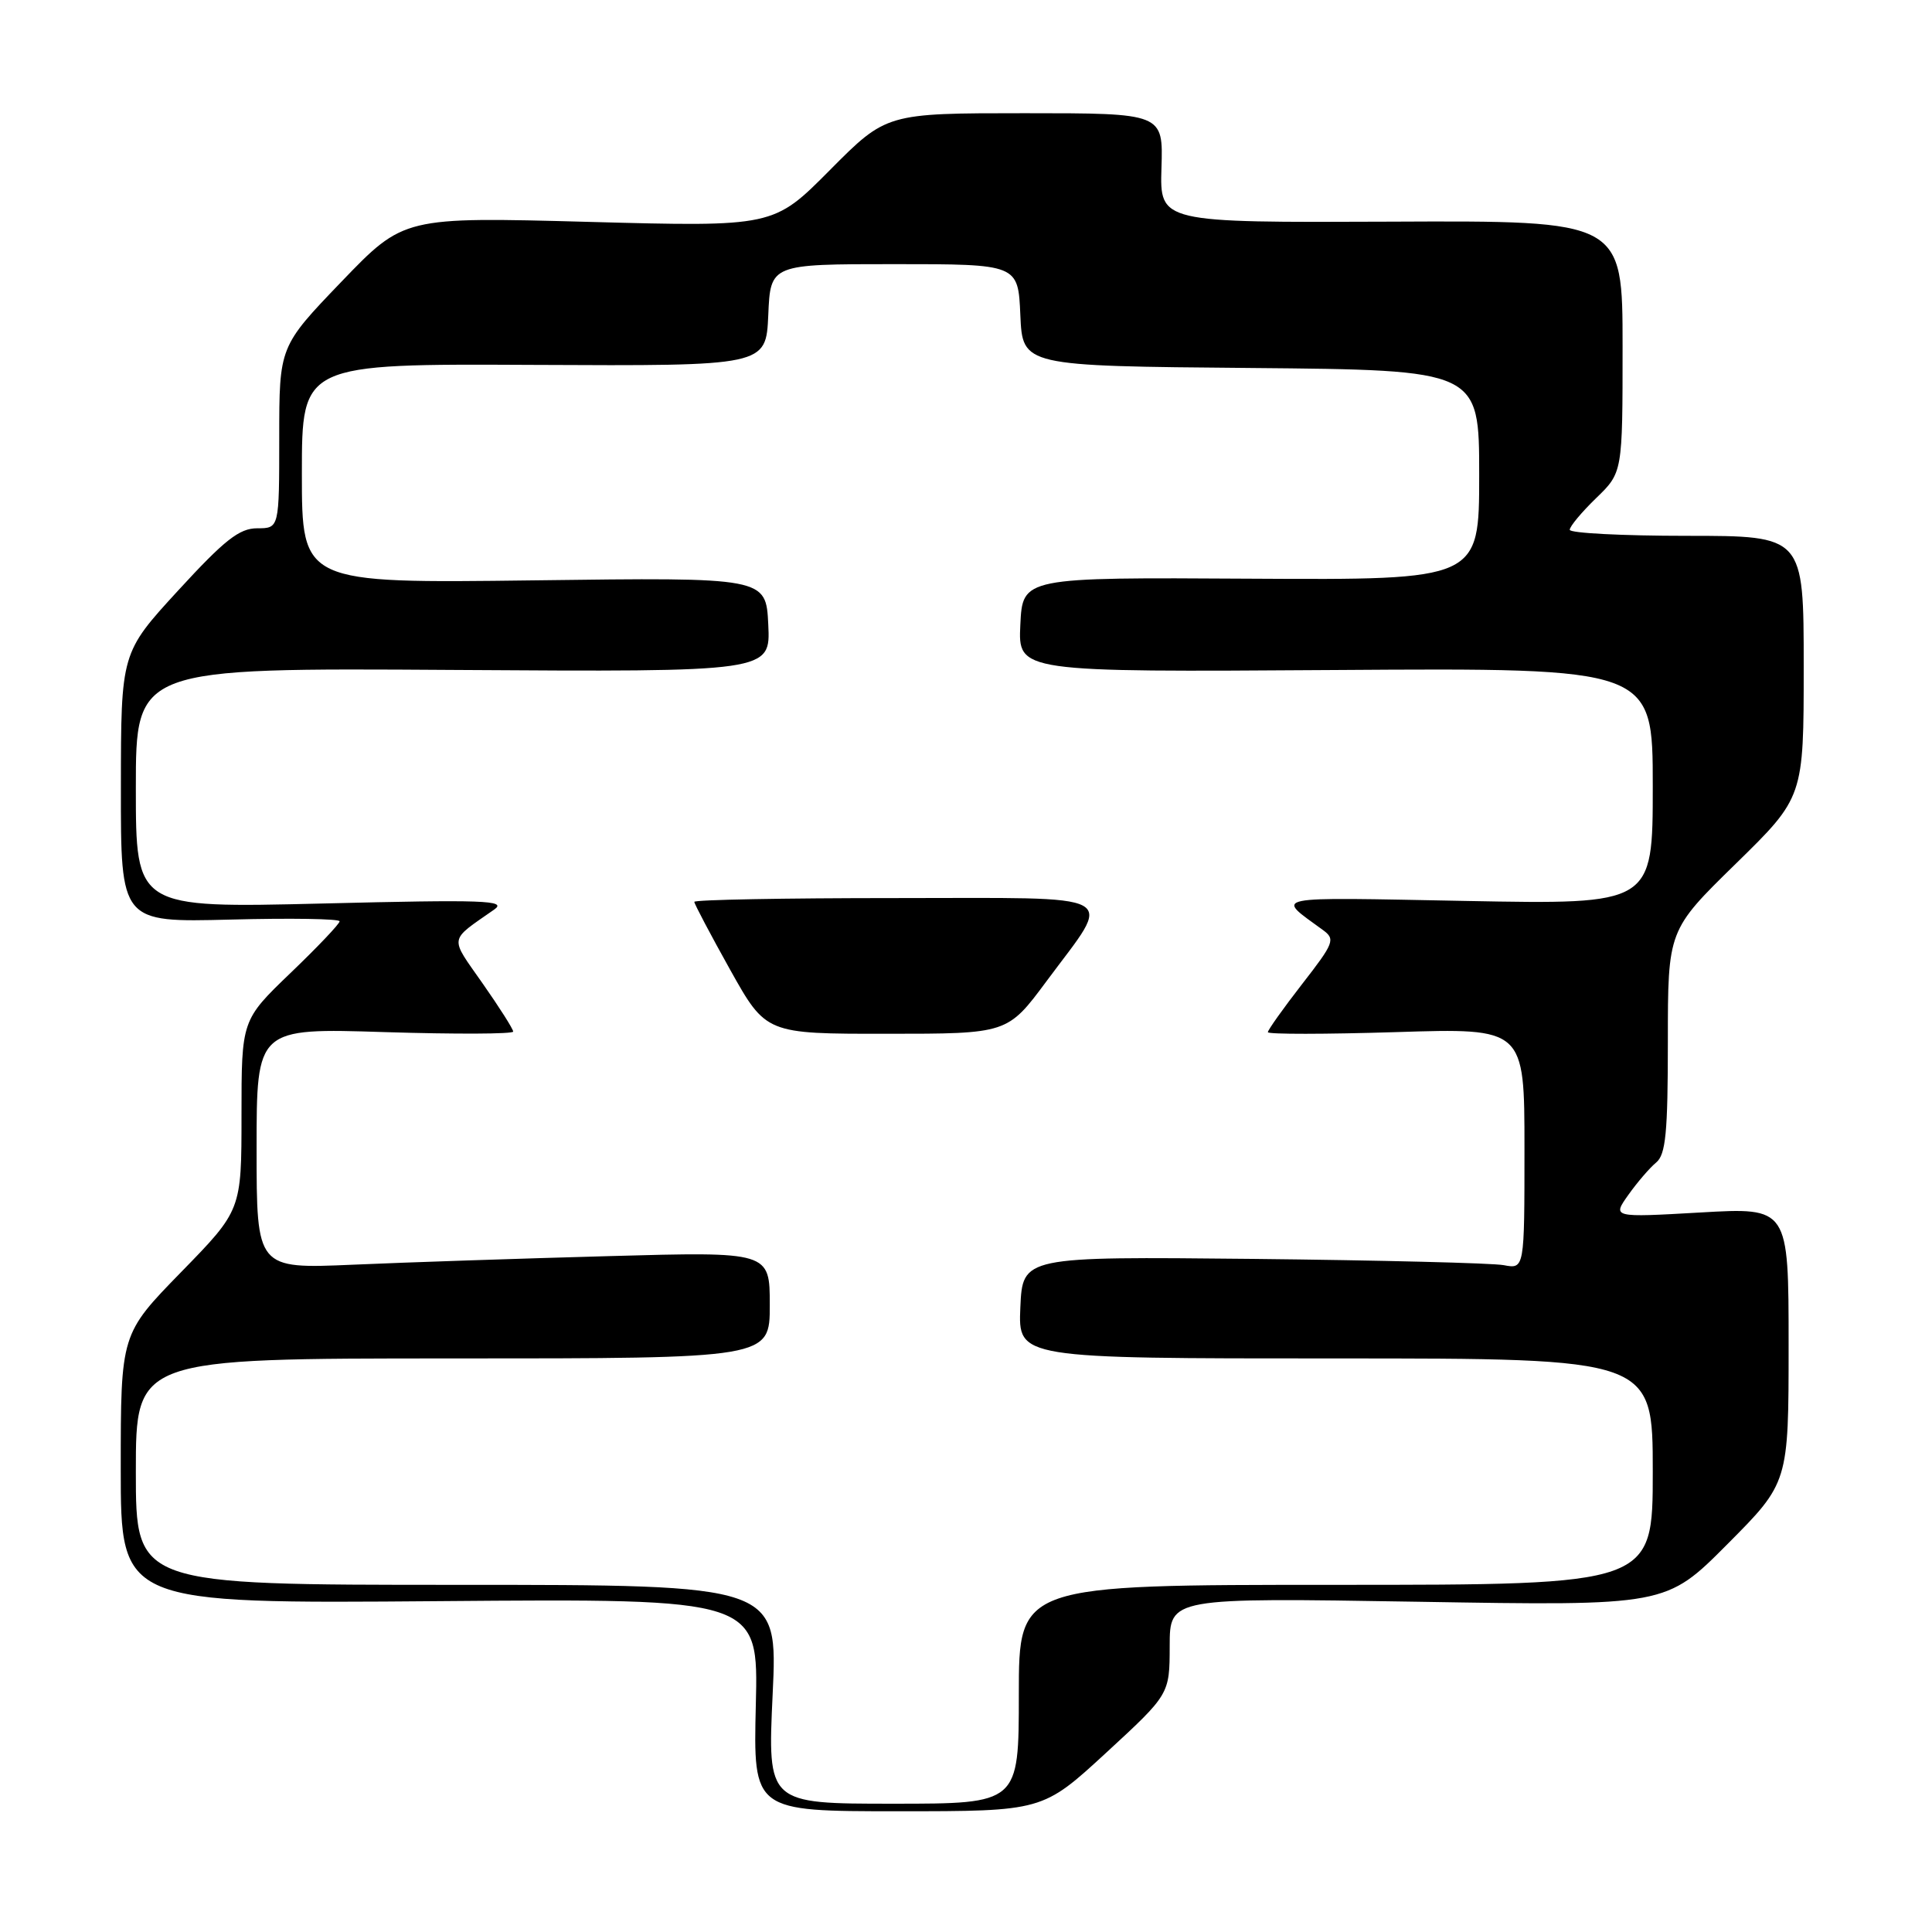 <?xml version="1.0" encoding="UTF-8" standalone="no"?>
<!DOCTYPE svg PUBLIC "-//W3C//DTD SVG 1.1//EN" "http://www.w3.org/Graphics/SVG/1.1/DTD/svg11.dtd" >
<svg xmlns="http://www.w3.org/2000/svg" xmlns:xlink="http://www.w3.org/1999/xlink" version="1.1" viewBox="0 0 256 256">
 <g >
 <path fill="currentColor"
d=" M 146.57 232.25 C 154.98 224.50 154.98 224.50 154.99 218.10 C 155.00 211.70 155.00 211.70 187.88 212.24 C 220.75 212.79 220.75 212.79 228.88 204.62 C 237.00 196.46 237.00 196.46 237.00 178.22 C 237.00 159.99 237.00 159.99 225.32 160.66 C 213.63 161.33 213.63 161.33 215.77 158.32 C 216.94 156.67 218.60 154.74 219.45 154.04 C 220.72 152.99 221.00 150.09 221.00 138.00 C 221.00 123.25 221.00 123.25 230.00 114.45 C 239.00 105.64 239.00 105.64 239.00 88.32 C 239.00 71.00 239.00 71.00 223.50 71.00 C 214.97 71.00 208.00 70.64 208.00 70.20 C 208.00 69.75 209.57 67.87 211.50 66.00 C 215.00 62.61 215.00 62.61 215.00 45.92 C 215.00 29.23 215.00 29.23 184.34 29.37 C 153.68 29.50 153.68 29.50 153.90 22.25 C 154.13 15.00 154.13 15.00 135.79 15.00 C 117.45 15.00 117.45 15.00 109.97 22.53 C 102.50 30.06 102.50 30.06 78.00 29.40 C 53.50 28.74 53.50 28.74 45.25 37.32 C 37.00 45.91 37.00 45.91 37.00 57.96 C 37.00 70.00 37.00 70.00 34.09 70.00 C 31.71 70.00 29.76 71.54 23.60 78.25 C 16.03 86.50 16.03 86.50 16.02 104.36 C 16.00 122.22 16.00 122.22 30.50 121.85 C 38.48 121.64 45.00 121.74 45.00 122.08 C 45.00 122.41 42.08 125.49 38.50 128.92 C 32.00 135.17 32.00 135.17 32.00 147.76 C 32.00 160.36 32.00 160.36 24.00 168.56 C 16.00 176.76 16.00 176.76 16.00 194.63 C 16.00 212.50 16.00 212.50 58.25 212.16 C 100.50 211.82 100.50 211.82 100.15 225.91 C 99.81 240.00 99.81 240.00 118.98 240.00 C 138.15 240.00 138.15 240.00 146.57 232.25 Z  M 102.38 224.50 C 103.07 210.00 103.07 210.00 60.53 210.00 C 18.00 210.00 18.00 210.00 18.00 195.00 C 18.00 180.00 18.00 180.00 60.00 180.00 C 102.00 180.00 102.00 180.00 102.00 172.93 C 102.00 165.85 102.00 165.85 80.75 166.44 C 69.06 166.76 53.76 167.27 46.75 167.58 C 34.00 168.13 34.00 168.13 34.00 152.18 C 34.00 136.22 34.00 136.22 51.00 136.76 C 60.35 137.05 68.00 137.02 68.00 136.69 C 68.00 136.36 66.18 133.49 63.95 130.31 C 59.53 123.99 59.40 124.78 65.50 120.51 C 67.23 119.30 64.14 119.19 42.75 119.72 C 18.00 120.32 18.00 120.32 18.00 104.41 C 18.00 88.50 18.00 88.50 60.05 88.77 C 102.10 89.04 102.10 89.04 101.80 82.77 C 101.50 76.50 101.50 76.50 70.75 76.90 C 40.00 77.29 40.00 77.29 40.00 62.74 C 40.00 48.20 40.00 48.20 70.75 48.35 C 101.50 48.50 101.50 48.50 101.80 41.75 C 102.09 35.00 102.09 35.00 118.50 35.00 C 134.91 35.00 134.91 35.00 135.20 41.75 C 135.50 48.50 135.50 48.50 165.75 48.76 C 196.00 49.03 196.00 49.03 196.00 62.94 C 196.00 76.85 196.00 76.85 165.75 76.68 C 135.50 76.50 135.50 76.50 135.20 82.78 C 134.90 89.06 134.90 89.06 176.95 88.78 C 219.00 88.50 219.00 88.50 219.00 104.17 C 219.00 119.85 219.00 119.85 194.25 119.38 C 167.72 118.88 169.00 118.62 175.29 123.23 C 176.97 124.45 176.78 124.94 172.54 130.39 C 170.04 133.61 168.00 136.48 168.00 136.77 C 168.00 137.06 175.65 137.05 185.00 136.76 C 202.00 136.22 202.00 136.22 202.00 152.19 C 202.00 168.16 202.00 168.16 199.25 167.64 C 197.74 167.36 182.78 166.99 166.00 166.81 C 135.50 166.50 135.50 166.50 135.20 173.25 C 134.91 180.00 134.91 180.00 176.95 180.00 C 219.00 180.00 219.00 180.00 219.00 195.00 C 219.00 210.00 219.00 210.00 177.00 210.00 C 135.00 210.00 135.00 210.00 135.00 224.50 C 135.00 239.00 135.00 239.00 118.35 239.00 C 101.70 239.00 101.70 239.00 102.38 224.50 Z  M 138.68 130.00 C 147.56 118.02 149.35 119.00 118.57 119.00 C 103.96 119.00 92.00 119.22 92.00 119.50 C 92.00 119.77 94.14 123.82 96.75 128.50 C 101.50 136.99 101.50 136.99 117.50 136.98 C 133.50 136.98 133.50 136.98 138.68 130.00 Z "/>
</g>
</svg>